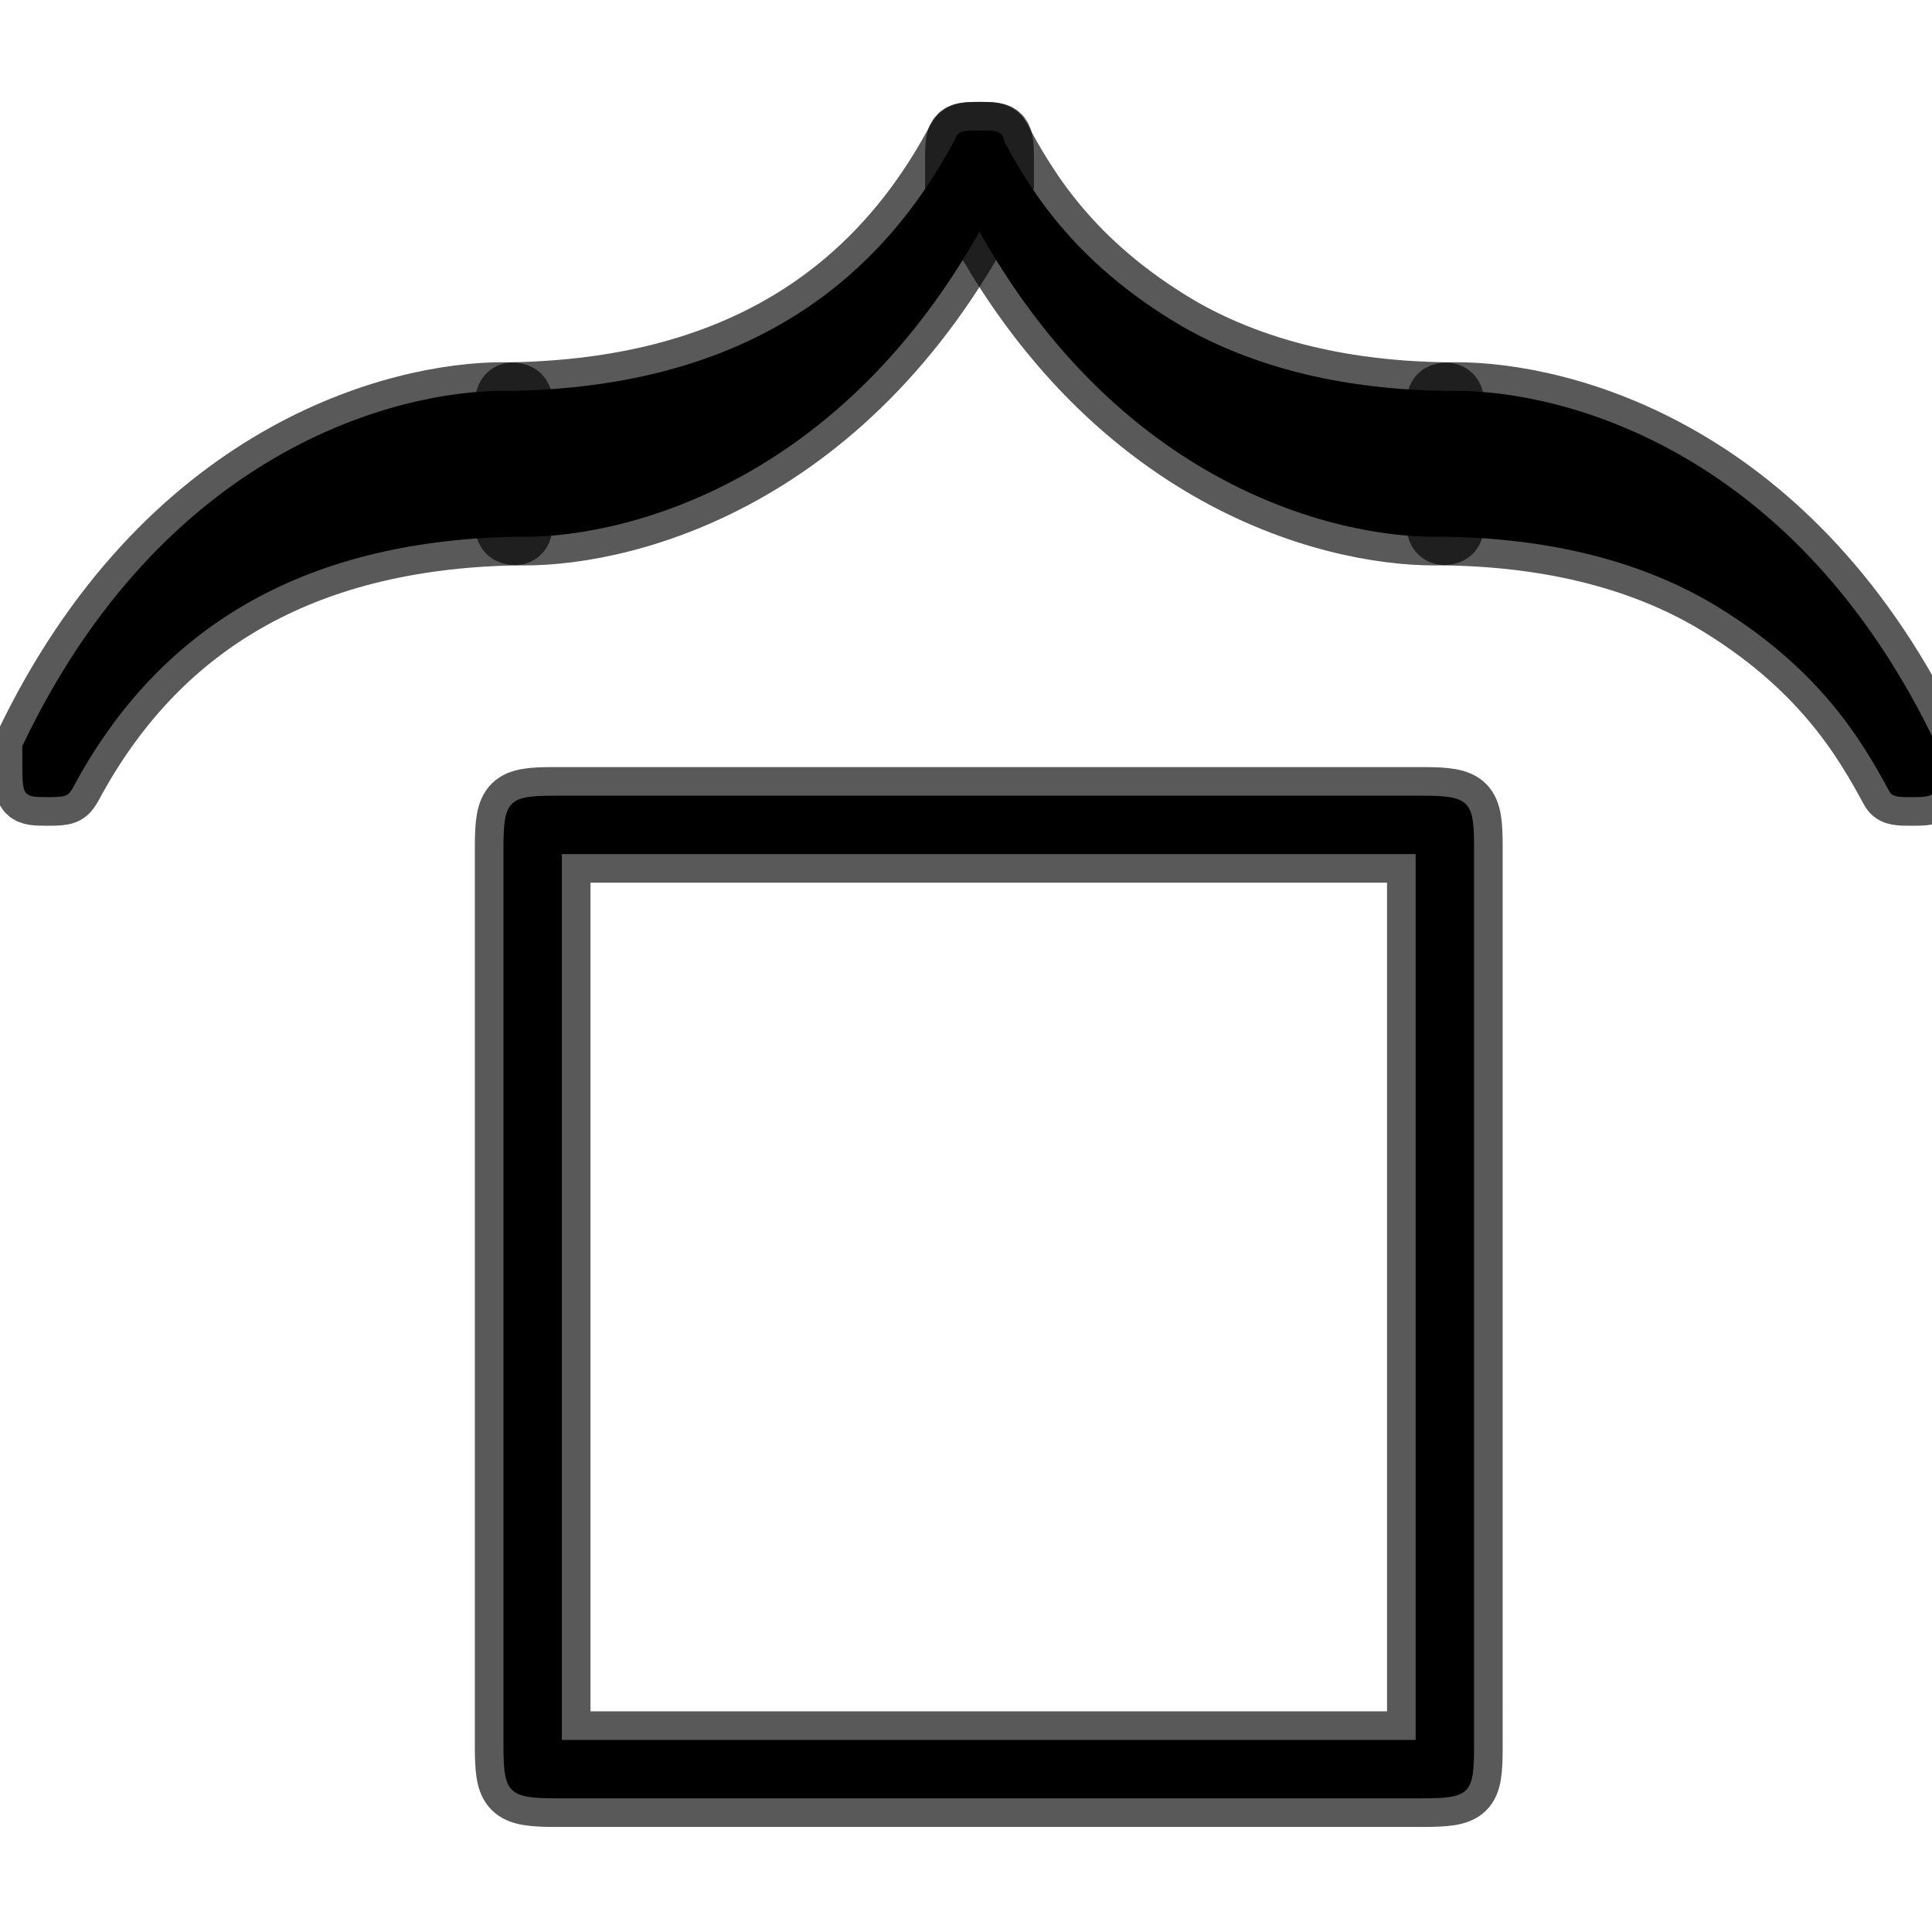 <?xml version="1.0" encoding="UTF-8" standalone="no"?>
<!-- This file was generated by dvisvgm 1.9.2 -->

<svg
   height="20"
   version="1.1"
   viewBox="56.413 56.792 13.5 13.5"
   width="20"
   id="svg2"
   xmlns="http://www.w3.org/2000/svg"
   xmlns:svg="http://www.w3.org/2000/svg"
   xmlns:rdf="http://www.w3.org/1999/02/22-rdf-syntax-ns#"
   xmlns:cc="http://creativecommons.org/ns#"
   xmlns:dc="http://purl.org/dc/elements/1.1/">
  <defs
     id="defs4" />
  <path
     id="path7"
     d="m 60.082,59.761 c 0,-0.229 0,-0.238 -0.152,-0.238 -0.74,0 -2.374,0.408 -3.361,2.482 v 0.136 c 0,0.213 0.007,0.221 0.174,0.221 0.138,0 0.145,-0.008 0.181,-0.068 0.595,-1.113 1.597,-1.717 3.071,-1.751 0.087,0 0.087,-0.059 0.087,-0.238 z"
     style="opacity:1;fill:#000000;fill-opacity:1;stroke:#000000;stroke-miterlimit:4;stroke-dasharray:none;stroke-opacity:0.65;stroke-width:0.4" />
  <path
     id="path9"
     d="m 63.438,57.925 c 0,-0.212 -0.007,-0.221 -0.174,-0.221 -0.138,0 -0.145,0.009 -0.181,0.068 -0.595,1.113 -1.597,1.717 -3.071,1.751 -0.087,0 -0.087,0.059 -0.087,0.238 v 0.544 c 0,0.229 0,0.238 0.152,0.238 0.74,0 2.374,-0.408 3.361,-2.482 z"
     style="opacity:1;fill:#000000;fill-opacity:1;stroke:#000000;stroke-miterlimit:4;stroke-dasharray:none;stroke-opacity:0.65;stroke-width:0.4" />
  <path
     id="path11"
     d="m 66.591,59.761 c 0,-0.196 0,-0.238 -0.102,-0.238 -0.443,-0.008 -1.161,-0.076 -1.815,-0.45 -0.784,-0.459 -1.082,-0.994 -1.263,-1.326 -0.022,-0.043 -0.065,-0.043 -0.16,-0.043 -0.167,0 -0.174,0.009 -0.174,0.221 v 0.136 c 0.987,2.082 2.621,2.482 3.361,2.482 0.152,0 0.152,-0.008 0.152,-0.238 z"
     style="opacity:1;fill:#000000;fill-opacity:1;stroke:#000000;stroke-miterlimit:4;stroke-dasharray:none;stroke-opacity:0.65;stroke-width:0.4" />
  <path
     id="path13"
     d="m 69.947,62.005 c -0.987,-2.082 -2.621,-2.482 -3.361,-2.482 -0.152,0 -0.152,0.009 -0.152,0.238 v 0.544 c 0,0.196 0,0.238 0.102,0.238 0.443,0.009 1.162,0.076 1.815,0.451 0.784,0.459 1.082,0.994 1.263,1.326 0.022,0.042 0.065,0.042 0.16,0.042 0.167,0 0.174,-0.008 0.174,-0.221 z"
     style="opacity:1;fill:#000000;fill-opacity:1;stroke:#000000;stroke-miterlimit:4;stroke-dasharray:none;stroke-opacity:0.65;stroke-width:0.4" />
  <path
     id="path15"
     d="m 66.713,62.709 c 0,-0.316 -0.031,-0.357 -0.357,-0.357 h -6.068 c -0.316,0 -0.357,0.031 -0.357,0.357 v 6.282 c 0,0.326 0.031,0.367 0.367,0.367 h 6.048 c 0.337,0 0.367,-0.031 0.367,-0.357 z m -6.374,0.051 h 5.966 v 6.19 H 60.339 Z"
     style="opacity:1;fill:#000000;fill-opacity:1;stroke:#000000;stroke-miterlimit:4;stroke-dasharray:none;stroke-opacity:0.65;stroke-width:0.4" />
</svg>
